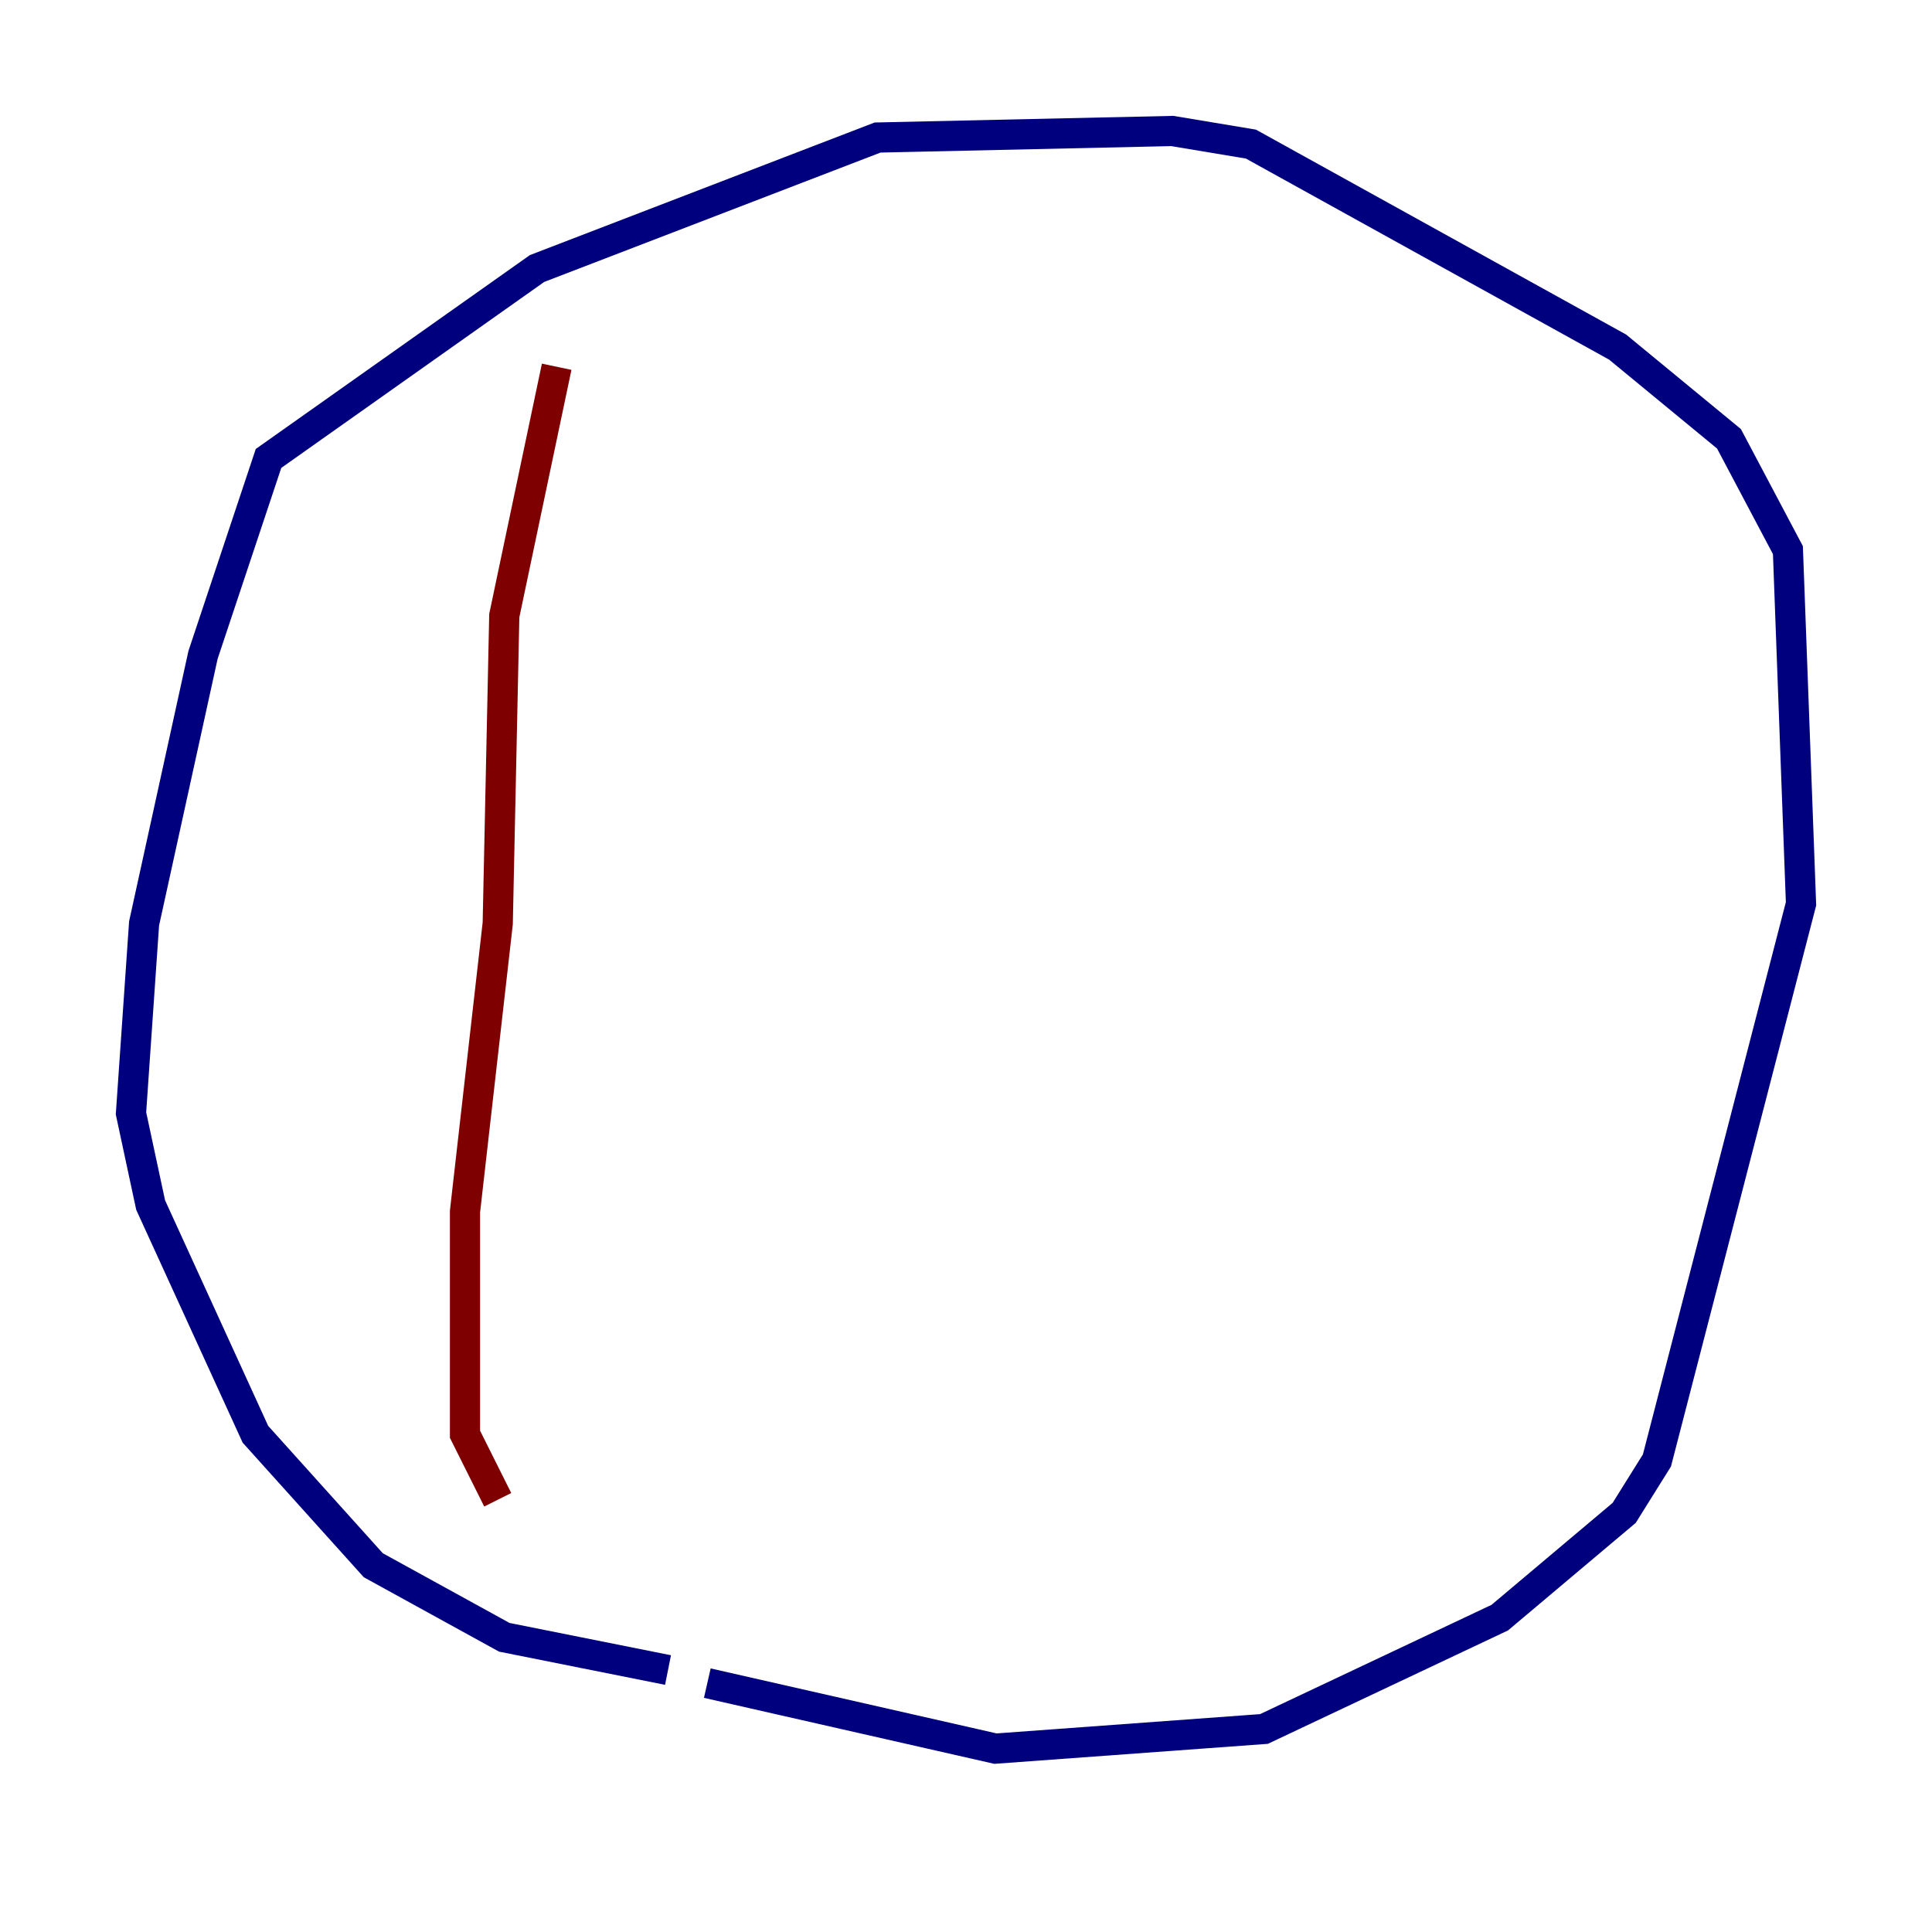 <?xml version="1.0" encoding="utf-8" ?>
<svg baseProfile="tiny" height="128" version="1.2" viewBox="0,0,128,128" width="128" xmlns="http://www.w3.org/2000/svg" xmlns:ev="http://www.w3.org/2001/xml-events" xmlns:xlink="http://www.w3.org/1999/xlink"><defs /><polyline fill="none" points="44.258,110.644 33.41,108.475 24.732,103.702 16.922,95.024 9.98,79.837 8.678,73.763 9.546,61.18 13.451,43.39 17.79,30.373 35.58,17.79 58.142,9.112 77.668,8.678 82.875,9.546 107.173,22.997 114.549,29.071 118.454,36.447 119.322,59.878 109.776,96.759 107.607,100.231 99.363,107.173 83.742,114.549 65.953,115.851 46.861,111.512" stroke="#00007f" stroke-width="2" /><polyline fill="none" points="36.881,24.298 33.41,40.786 32.976,61.18 30.807,80.271 30.807,95.024 32.976,99.363" stroke="#7f0000" stroke-width="2" /></svg>